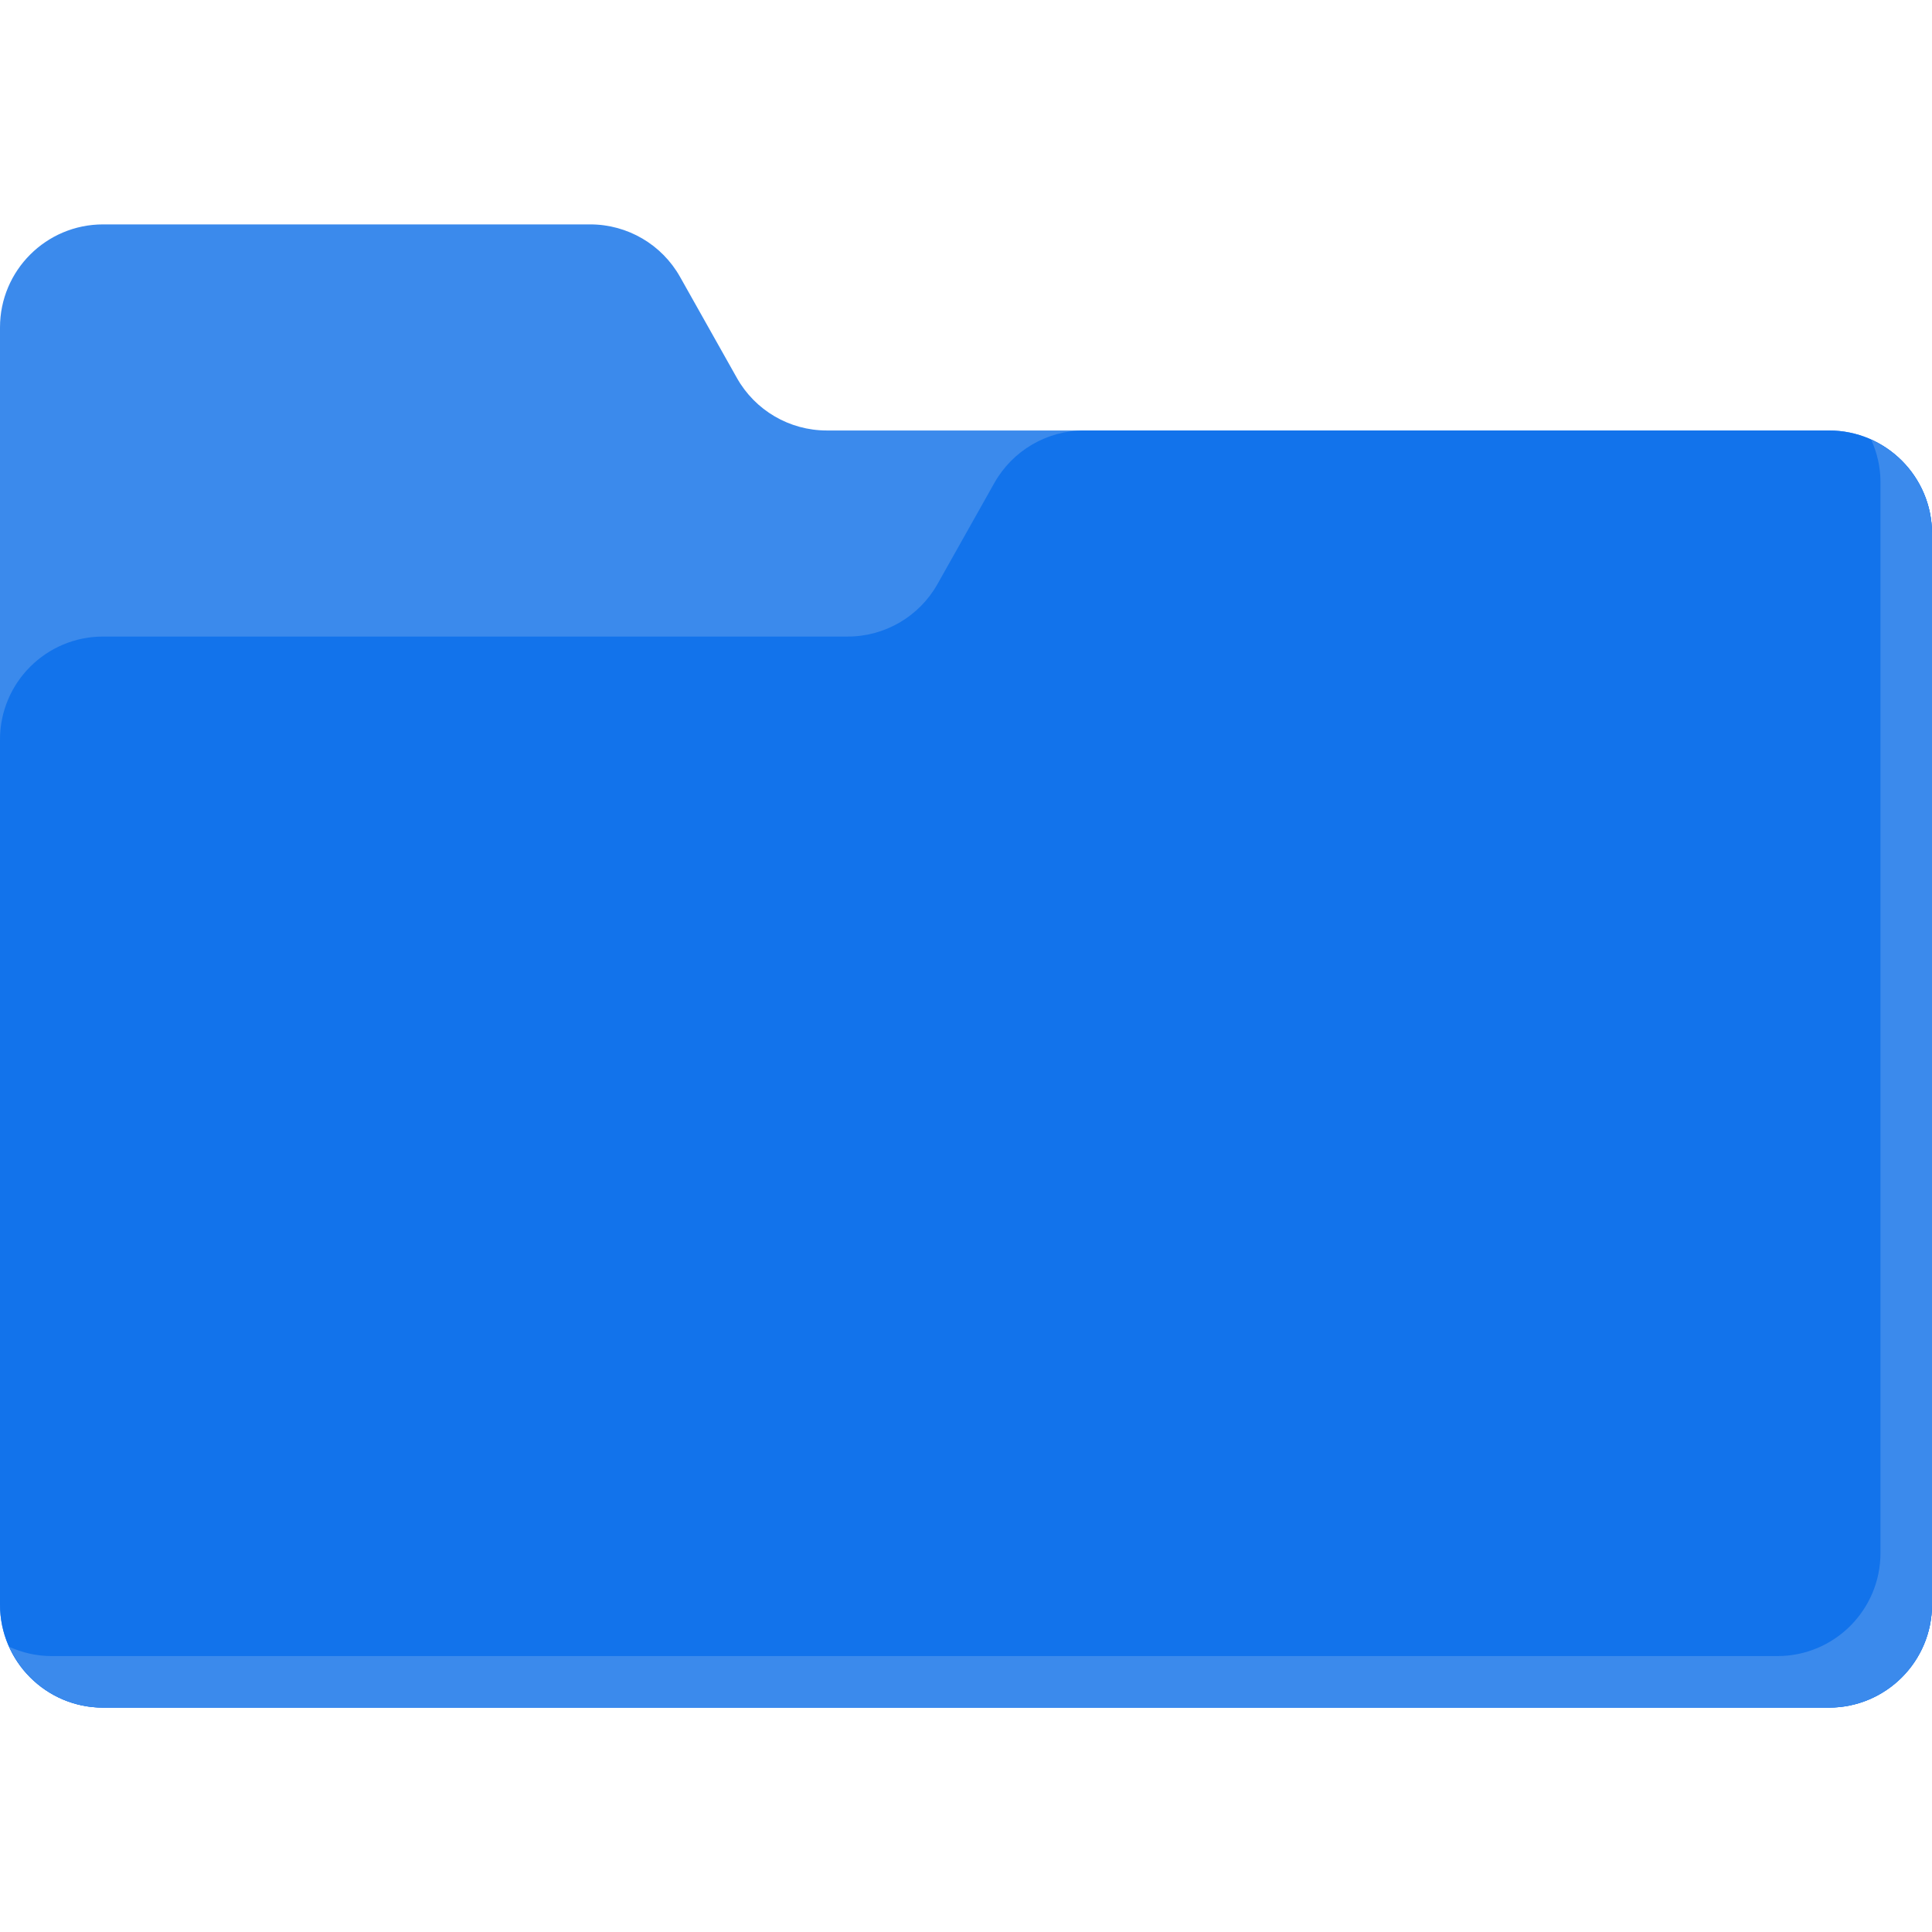 <?xml version="1.0"?>
<svg xmlns="http://www.w3.org/2000/svg" xmlns:xlink="http://www.w3.org/1999/xlink" version="1.1" id="Capa_1" x="0px" y="0px" viewBox="0 0 468.293 468.293" style="enable-background:new 0 0 468.293 468.293;" xml:space="preserve" width="512" height="512" class=""><g><path style="fill:#3B8AEC" d="M443.317,413.9H24.976C11.182,413.9,0,402.718,0,388.924V79.368  c0-13.794,11.182-24.976,24.976-24.976h118.096c9.023,0,17.345,4.867,21.769,12.732l13.773,24.487  c4.423,7.865,12.745,12.732,21.769,12.732h242.936c13.794,0,24.976,11.182,24.976,24.976v259.605  C468.293,402.718,457.111,413.9,443.317,413.9z" data-original="#FCD462" class="active-path" data-old_color="#FCD462"/><path style="fill:#1273EB" d="M24.976,413.9h418.341c13.794,0,24.976-11.182,24.976-24.976V129.32  c0-13.794-11.182-24.976-24.976-24.976H262.782c-9.023,0-17.345,4.867-21.769,12.732l-13.773,24.487  c-4.423,7.865-12.745,12.732-21.769,12.732H24.976C11.182,154.295,0,165.477,0,179.271v209.653C0,402.718,11.182,413.9,24.976,413.9  z" data-original="#F6C358" class="" data-old_color="#F6C358"/><path style="fill:#3B8AEC" d="M453.559,106.59c1.414,3.132,2.245,6.582,2.245,10.242v259.604c0,13.793-11.182,24.976-24.976,24.976  H12.488c-3.66,0-7.11-0.831-10.242-2.245c3.916,8.671,12.597,14.733,22.73,14.733h418.341c13.794,0,24.976-11.182,24.976-24.976  V129.32C468.293,119.186,462.232,110.506,453.559,106.59z" data-original="#FCD462" class="active-path" data-old_color="#FCD462"/></g> </svg>
